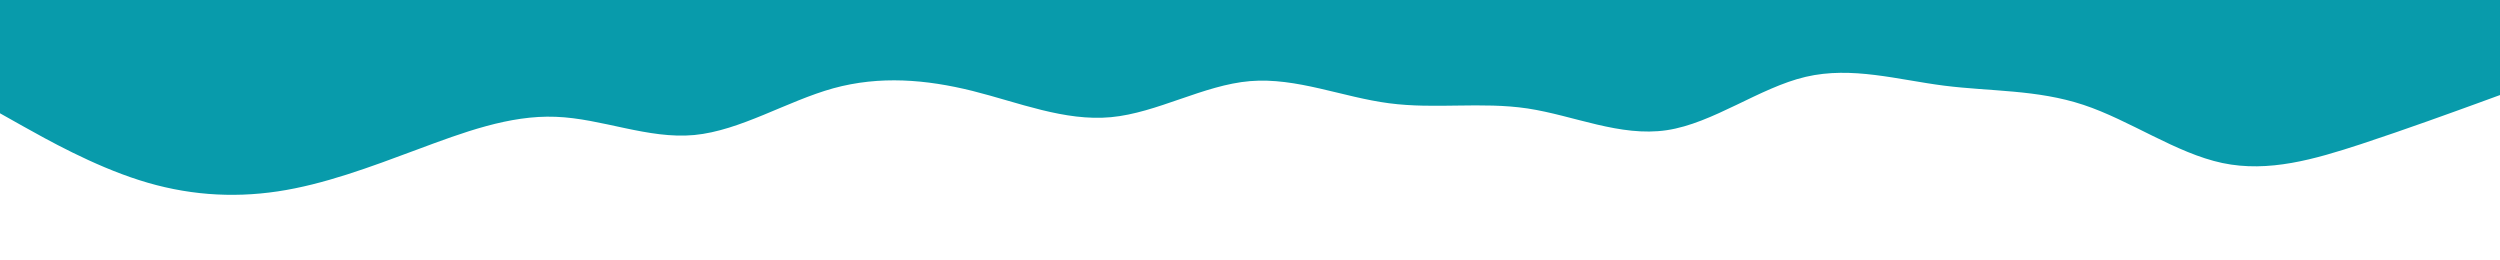 <svg id="visual" viewBox="0 0 1920 200" width="1920" height="200" xmlns="http://www.w3.org/2000/svg" xmlns:xlink="http://www.w3.org/1999/xlink" version="1.1"><path d="M0 87L17.8 97C35.7 107 71.3 127 106.8 138.3C142.3 149.7 177.7 152.3 213.2 147C248.7 141.7 284.3 128.3 320 115C355.7 101.7 391.3 88.3 426.8 89.7C462.3 91 497.7 107 533.2 103.7C568.7 100.3 604.3 77.7 640 67.8C675.7 58 711.3 61 746.8 69.8C782.3 78.7 817.7 93.3 853.2 90C888.7 86.7 924.3 65.3 960 62.3C995.7 59.3 1031.3 74.7 1066.8 79.3C1102.3 84 1137.7 78 1173.2 83.3C1208.7 88.7 1244.3 105.3 1280 100C1315.7 94.7 1351.3 67.3 1386.8 59C1422.3 50.7 1457.7 61.3 1493.2 65.8C1528.7 70.3 1564.3 68.7 1600 80.5C1635.7 92.3 1671.3 117.7 1706.8 125.2C1742.3 132.7 1777.7 122.3 1813.2 110.7C1848.7 99 1884.3 86 1902.2 79.5L1920 73L1920 0L1902.2 0C1884.3 0 1848.7 0 1813.2 0C1777.7 0 1742.3 0 1706.8 0C1671.3 0 1635.7 0 1600 0C1564.3 0 1528.7 0 1493.2 0C1457.7 0 1422.3 0 1386.8 0C1351.3 0 1315.7 0 1280 0C1244.3 0 1208.7 0 1173.2 0C1137.7 0 1102.3 0 1066.8 0C1031.3 0 995.7 0 960 0C924.3 0 888.7 0 853.2 0C817.7 0 782.3 0 746.8 0C711.3 0 675.7 0 640 0C604.3 0 568.7 0 533.2 0C497.7 0 462.3 0 426.8 0C391.3 0 355.7 0 320 0C284.3 0 248.7 0 213.2 0C177.7 0 142.3 0 106.8 0C71.3 0 35.7 0 17.8 0L0 0Z" fill="#089bab" stroke-linecap="round" stroke-linejoin="miter"></path></svg>
